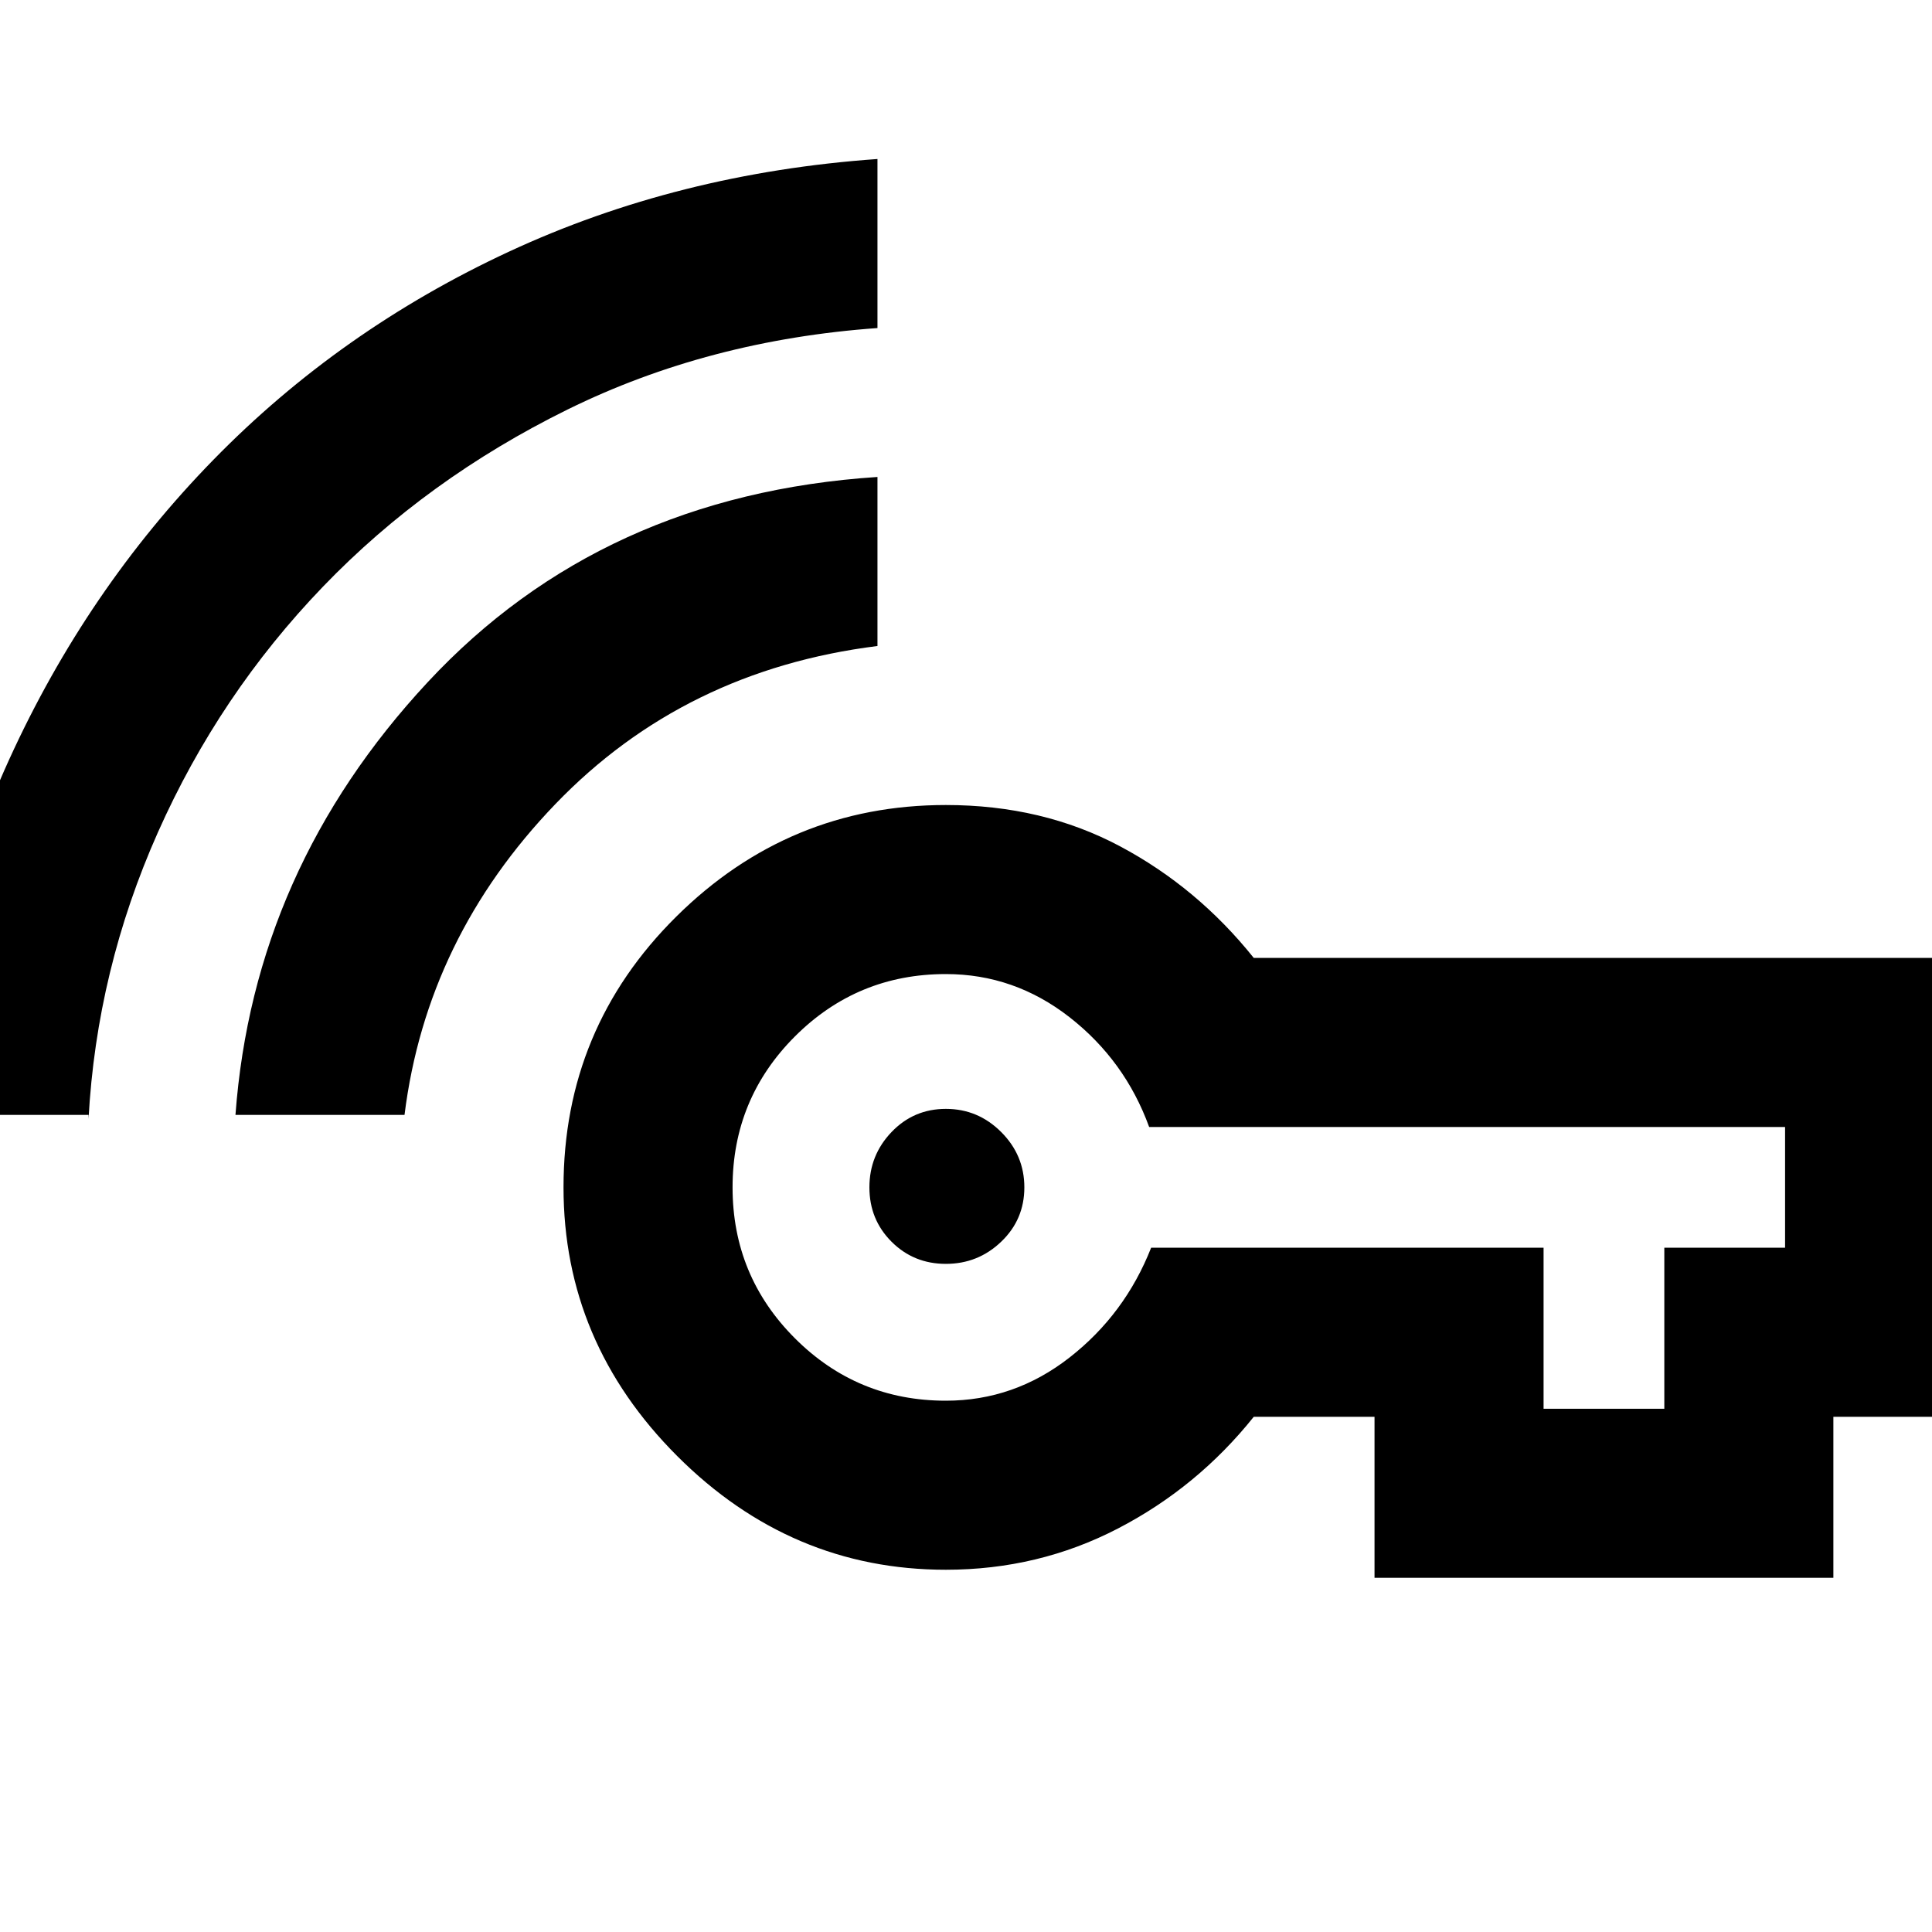 <svg xmlns="http://www.w3.org/2000/svg" height="40" width="40"><path d="M19.583 26.167Q18.917 26.167 18.458 25.708Q18 25.25 18 24.583Q18 23.917 18.458 23.438Q18.917 22.958 19.583 22.958Q20.25 22.958 20.729 23.438Q21.208 23.917 21.208 24.583Q21.208 25.25 20.729 25.708Q20.25 26.167 19.583 26.167ZM4.875 23.083Q5.25 18 8.854 14.125Q12.458 10.25 18.167 9.875V13.375Q14.167 13.875 11.5 16.646Q8.833 19.417 8.375 23.083ZM-1.667 23.083V23.25Q-1.417 19.25 0.188 15.729Q1.792 12.208 4.417 9.521Q7.042 6.833 10.542 5.208Q14.042 3.583 18.167 3.292V6.792Q14.667 7.042 11.75 8.479Q8.833 9.917 6.687 12.146Q4.542 14.375 3.271 17.229Q2 20.083 1.833 23.167V23.083ZM19.583 32.5Q16.375 32.5 14.021 30.146Q11.667 27.792 11.667 24.583Q11.667 21.292 14 18.979Q16.333 16.667 19.583 16.667Q21.583 16.667 23.188 17.521Q24.792 18.375 25.958 19.833H40.458V29.333H37.958V32.667H28.458V29.333H25.958Q24.792 30.792 23.146 31.646Q21.5 32.5 19.583 32.5ZM31.958 29.167H34.458V25.833H36.958V23.333H23.792Q23.292 21.958 22.146 21.062Q21 20.167 19.583 20.167Q17.75 20.167 16.458 21.458Q15.167 22.75 15.167 24.583Q15.167 26.417 16.458 27.708Q17.75 29 19.583 29Q21 29 22.146 28.104Q23.292 27.208 23.833 25.833H31.958Z"/></svg>